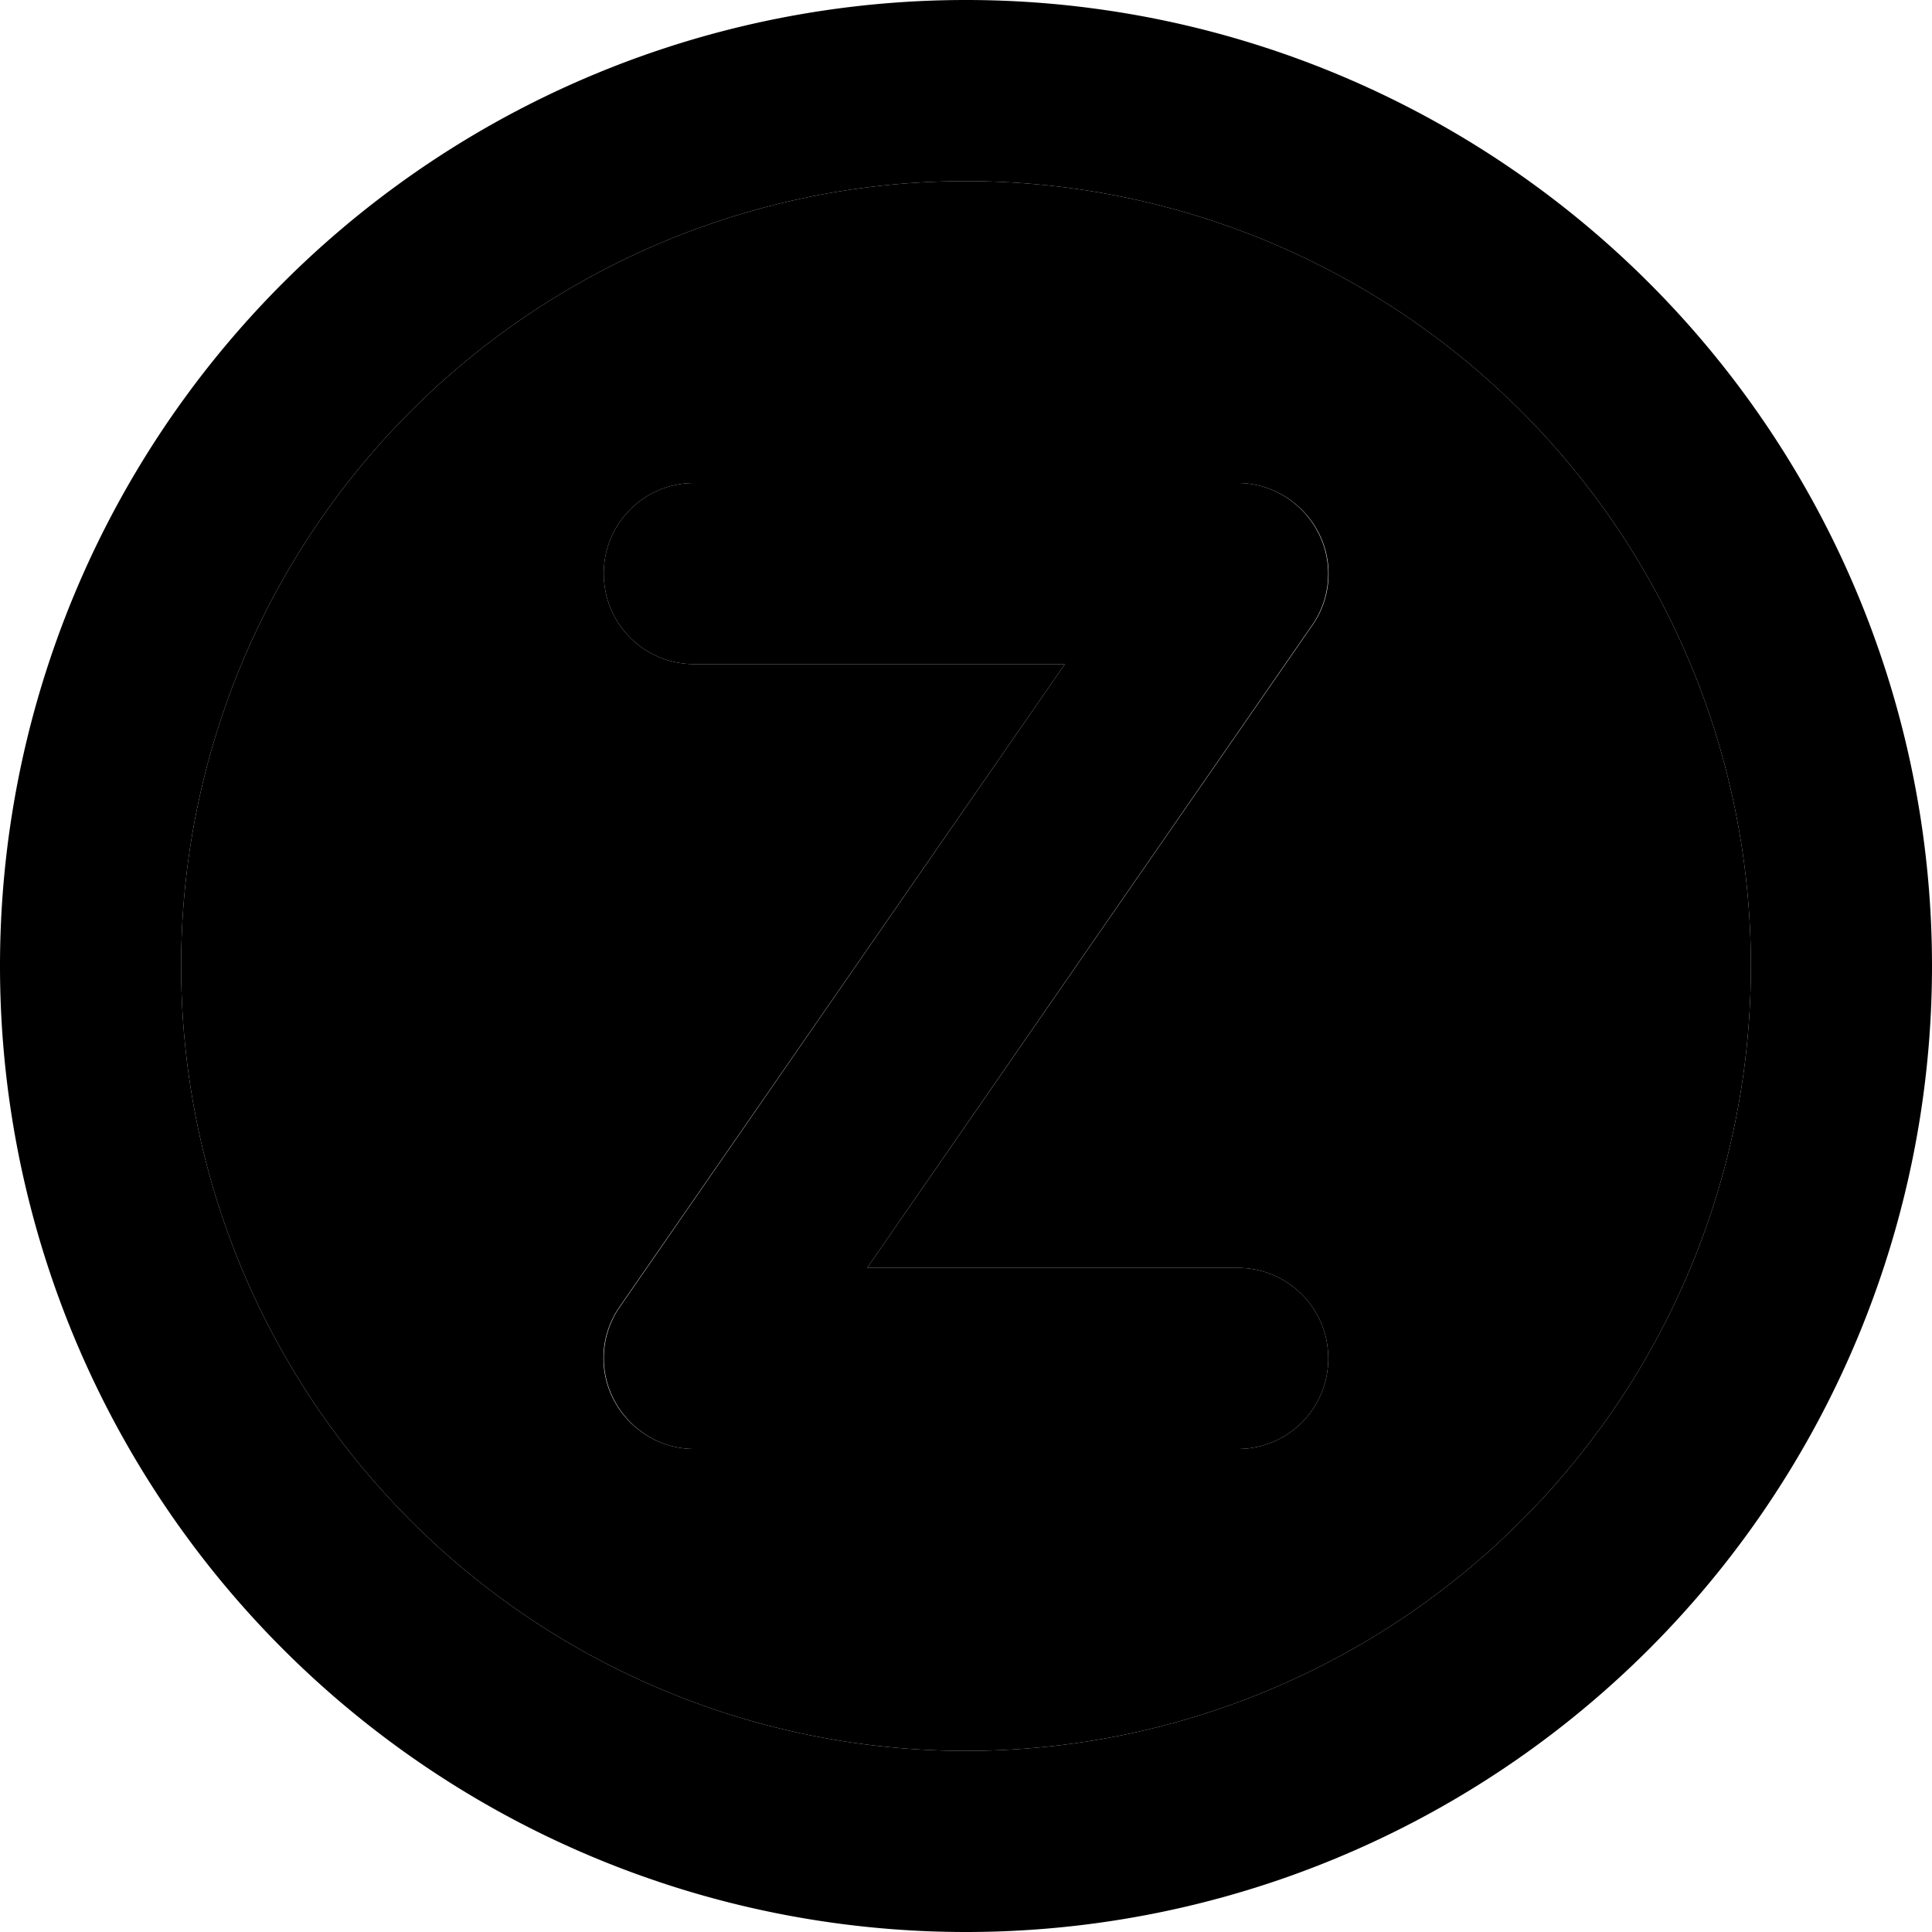 <svg xmlns="http://www.w3.org/2000/svg" width="24" height="24" viewBox="0 0 512 512">
    <path class="pr-icon-duotone-secondary" d="M48 256a208 208 0 1 0 416 0A208 208 0 1 0 48 256zM160 152c0-13.3 10.7-24 24-24l144 0c8.9 0 17.1 5 21.3 12.9s3.6 17.5-1.5 24.8L229.8 336l98.2 0c13.3 0 24 10.7 24 24s-10.7 24-24 24l-144 0c-8.9 0-17.1-5-21.3-12.9s-3.6-17.5 1.5-24.8L282.2 176 184 176c-13.3 0-24-10.7-24-24z"/>
    <path class="pr-icon-duotone-primary" d="M256 48a208 208 0 1 1 0 416 208 208 0 1 1 0-416zm0 464A256 256 0 1 0 256 0a256 256 0 1 0 0 512zM184 128c-13.3 0-24 10.7-24 24s10.7 24 24 24l98.2 0L164.3 346.3c-5.1 7.3-5.7 16.9-1.5 24.8S175.1 384 184 384l144 0c13.3 0 24-10.7 24-24s-10.7-24-24-24l-98.2 0L347.7 165.7c5.1-7.3 5.7-16.9 1.5-24.8S336.9 128 328 128l-144 0z"/>
</svg>